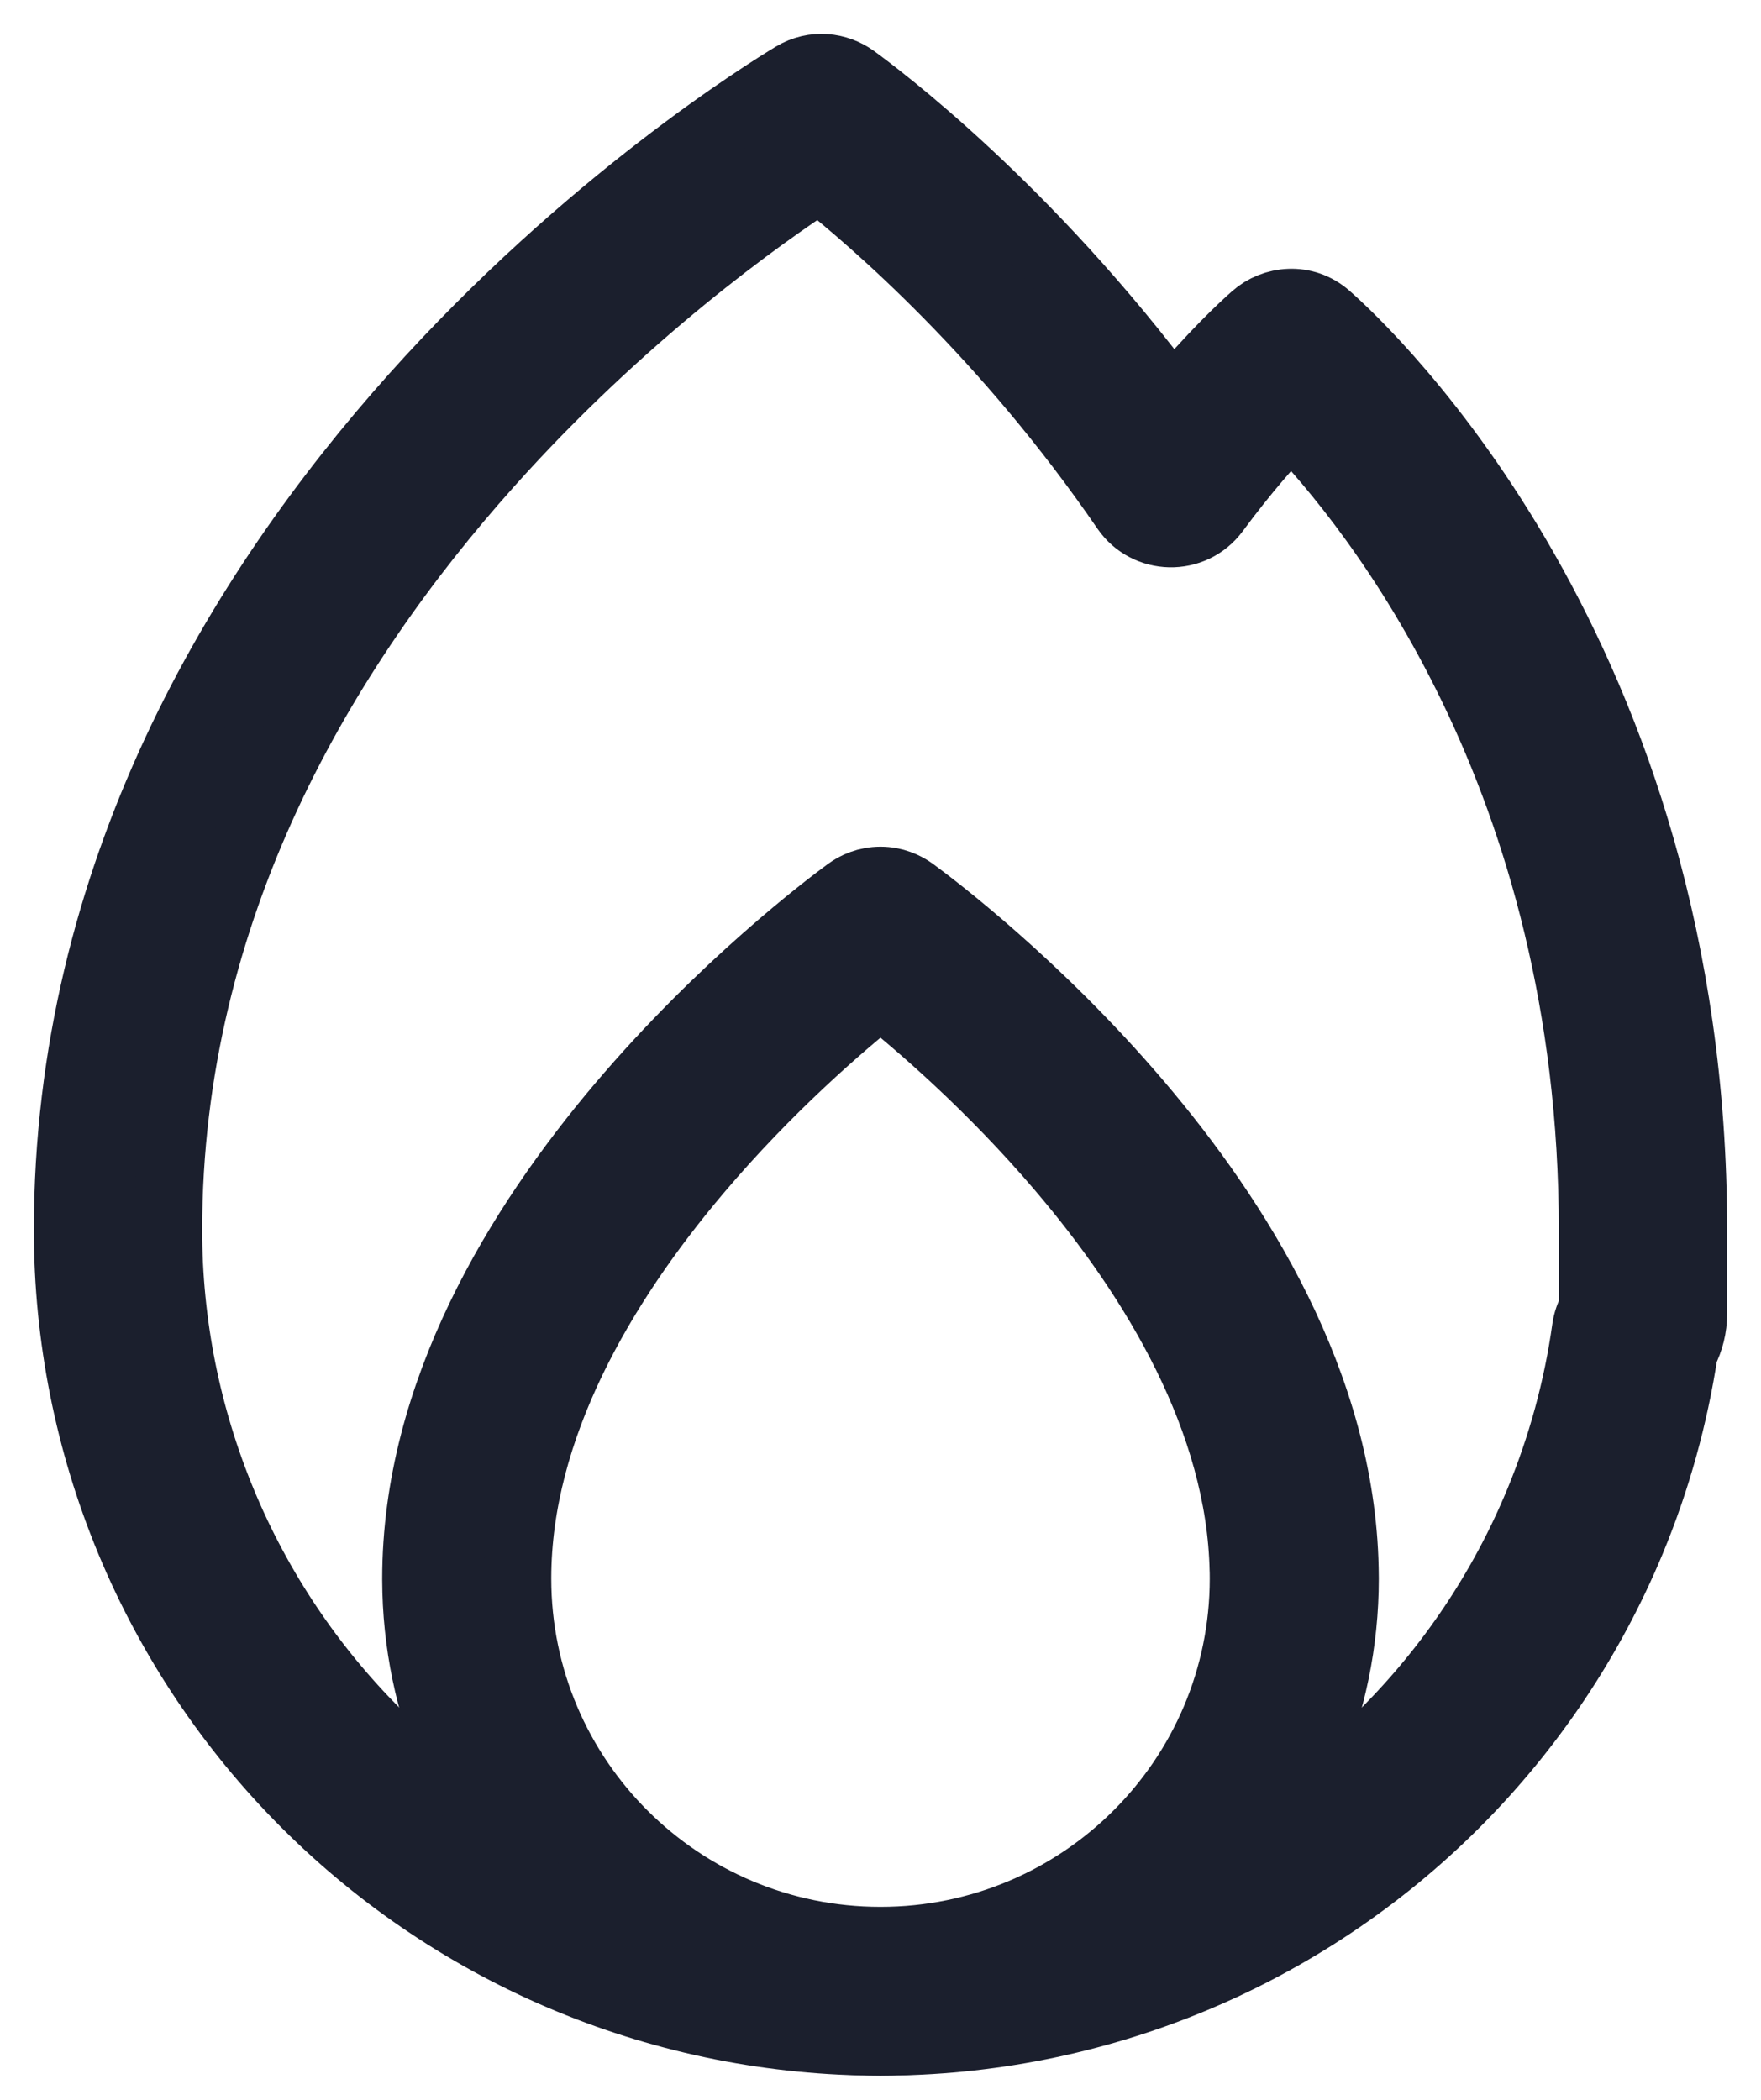 <svg width="26" height="31" viewBox="0 0 26 31" fill="none" xmlns="http://www.w3.org/2000/svg">
<g id="Group 26">
<path id="Union (Stroke)" fill-rule="evenodd" clip-rule="evenodd" d="M12.095 2.629C11.24 3.188 9.201 4.631 7.218 6.849C4.782 9.572 2.485 13.404 2.485 18.16C2.485 19.539 2.757 20.905 3.285 22.178C3.813 23.453 4.588 24.61 5.564 25.585C6.541 26.56 7.7 27.334 8.976 27.861C10.252 28.389 11.619 28.66 13 28.66C14.381 28.66 15.748 28.389 17.024 27.861C18.3 27.334 19.459 26.56 20.436 25.585C21.412 24.61 22.187 23.453 22.715 22.178C23.056 21.356 23.291 20.495 23.414 19.617C23.43 19.504 23.467 19.405 23.515 19.322V18.159C23.515 11.483 20.301 7.502 19.062 6.215C18.775 6.513 18.381 6.956 17.946 7.545C17.61 7.998 16.93 7.981 16.614 7.52C14.85 4.947 12.906 3.271 12.095 2.629ZM11.714 1.116C12.017 0.934 12.365 0.981 12.607 1.155C12.949 1.403 15.172 3.063 17.314 5.947C17.902 5.239 18.363 4.814 18.524 4.672C18.801 4.428 19.26 4.373 19.597 4.67C20.177 5.181 25 9.678 25 18.159V19.394C25 19.596 24.951 19.787 24.864 19.956C24.719 20.912 24.459 21.849 24.087 22.746C23.483 24.2 22.6 25.52 21.485 26.633C20.371 27.746 19.048 28.629 17.592 29.231C16.136 29.833 14.576 30.143 13 30.143C11.424 30.143 9.864 29.833 8.408 29.231C6.952 28.629 5.629 27.746 4.515 26.633C3.4 25.52 2.517 24.2 1.913 22.746C1.31 21.292 1 19.734 1 18.16C1 12.905 3.539 8.737 6.11 5.861C8.683 2.984 11.341 1.34 11.714 1.116Z" fill="#1B1F2D" stroke="#1B1F2D" stroke-linejoin="round"/>
<g id="Union (Stroke)_2">
<path fill-rule="evenodd" clip-rule="evenodd" d="M13 14.673C12.418 15.138 11.342 16.062 10.302 17.291C8.891 18.958 7.643 21.074 7.639 23.293C7.639 23.297 7.639 23.301 7.639 23.305C7.639 26.258 10.039 28.651 13 28.651C15.961 28.651 18.361 26.257 18.361 23.305C18.361 23.265 18.36 23.225 18.36 23.185L18.359 23.184C18.315 20.983 17.061 18.891 15.659 17.246C14.632 16.04 13.574 15.132 13 14.673ZM13.001 13C13.204 13 13.368 13.076 13.482 13.159C13.763 13.365 15.306 14.527 16.799 16.28C18.278 18.015 19.8 20.437 19.855 23.152C19.856 23.203 19.857 23.254 19.857 23.305C19.857 27.081 16.787 30.143 13 30.143C9.217 30.143 6.15 27.089 6.143 23.319C6.143 23.314 6.143 23.31 6.143 23.305C6.143 20.552 7.667 18.091 9.159 16.328C10.665 14.549 12.234 13.367 12.518 13.159C12.632 13.075 12.797 13 13.001 13ZM6.891 24.051C6.688 24.051 6.508 23.972 6.375 23.845C6.509 23.973 6.69 24.051 6.891 24.051ZM19.855 23.152C19.855 23.153 19.855 23.153 19.855 23.153L19.107 23.169L19.855 23.152C19.855 23.152 19.855 23.152 19.855 23.152Z" fill="#1B1F2D"/>
<path d="M19.855 23.152C19.8 20.437 18.278 18.015 16.799 16.28C15.306 14.527 13.763 13.365 13.482 13.159C13.368 13.076 13.204 13 13.001 13C12.797 13 12.632 13.075 12.518 13.159C12.234 13.367 10.665 14.549 9.159 16.328C7.667 18.091 6.143 20.552 6.143 23.305C6.143 23.31 6.143 23.314 6.143 23.319C6.15 27.089 9.217 30.143 13 30.143C16.787 30.143 19.857 27.081 19.857 23.305C19.857 23.254 19.856 23.203 19.855 23.152ZM19.855 23.152C19.855 23.153 19.855 23.153 19.855 23.153L19.107 23.169L19.855 23.152C19.855 23.152 19.855 23.152 19.855 23.152ZM10.302 17.291C11.342 16.062 12.418 15.138 13 14.673C13.574 15.132 14.632 16.04 15.659 17.246C17.061 18.891 18.315 20.983 18.359 23.184L18.36 23.185C18.36 23.225 18.361 23.265 18.361 23.305C18.361 26.257 15.961 28.651 13 28.651C10.039 28.651 7.639 26.258 7.639 23.305C7.639 23.301 7.639 23.297 7.639 23.293C7.643 21.074 8.891 18.958 10.302 17.291ZM6.891 24.051C6.688 24.051 6.508 23.972 6.375 23.845C6.509 23.973 6.69 24.051 6.891 24.051Z" stroke="#1B1F2D" stroke-linejoin="round"/>
</g>
</g>
</svg>
